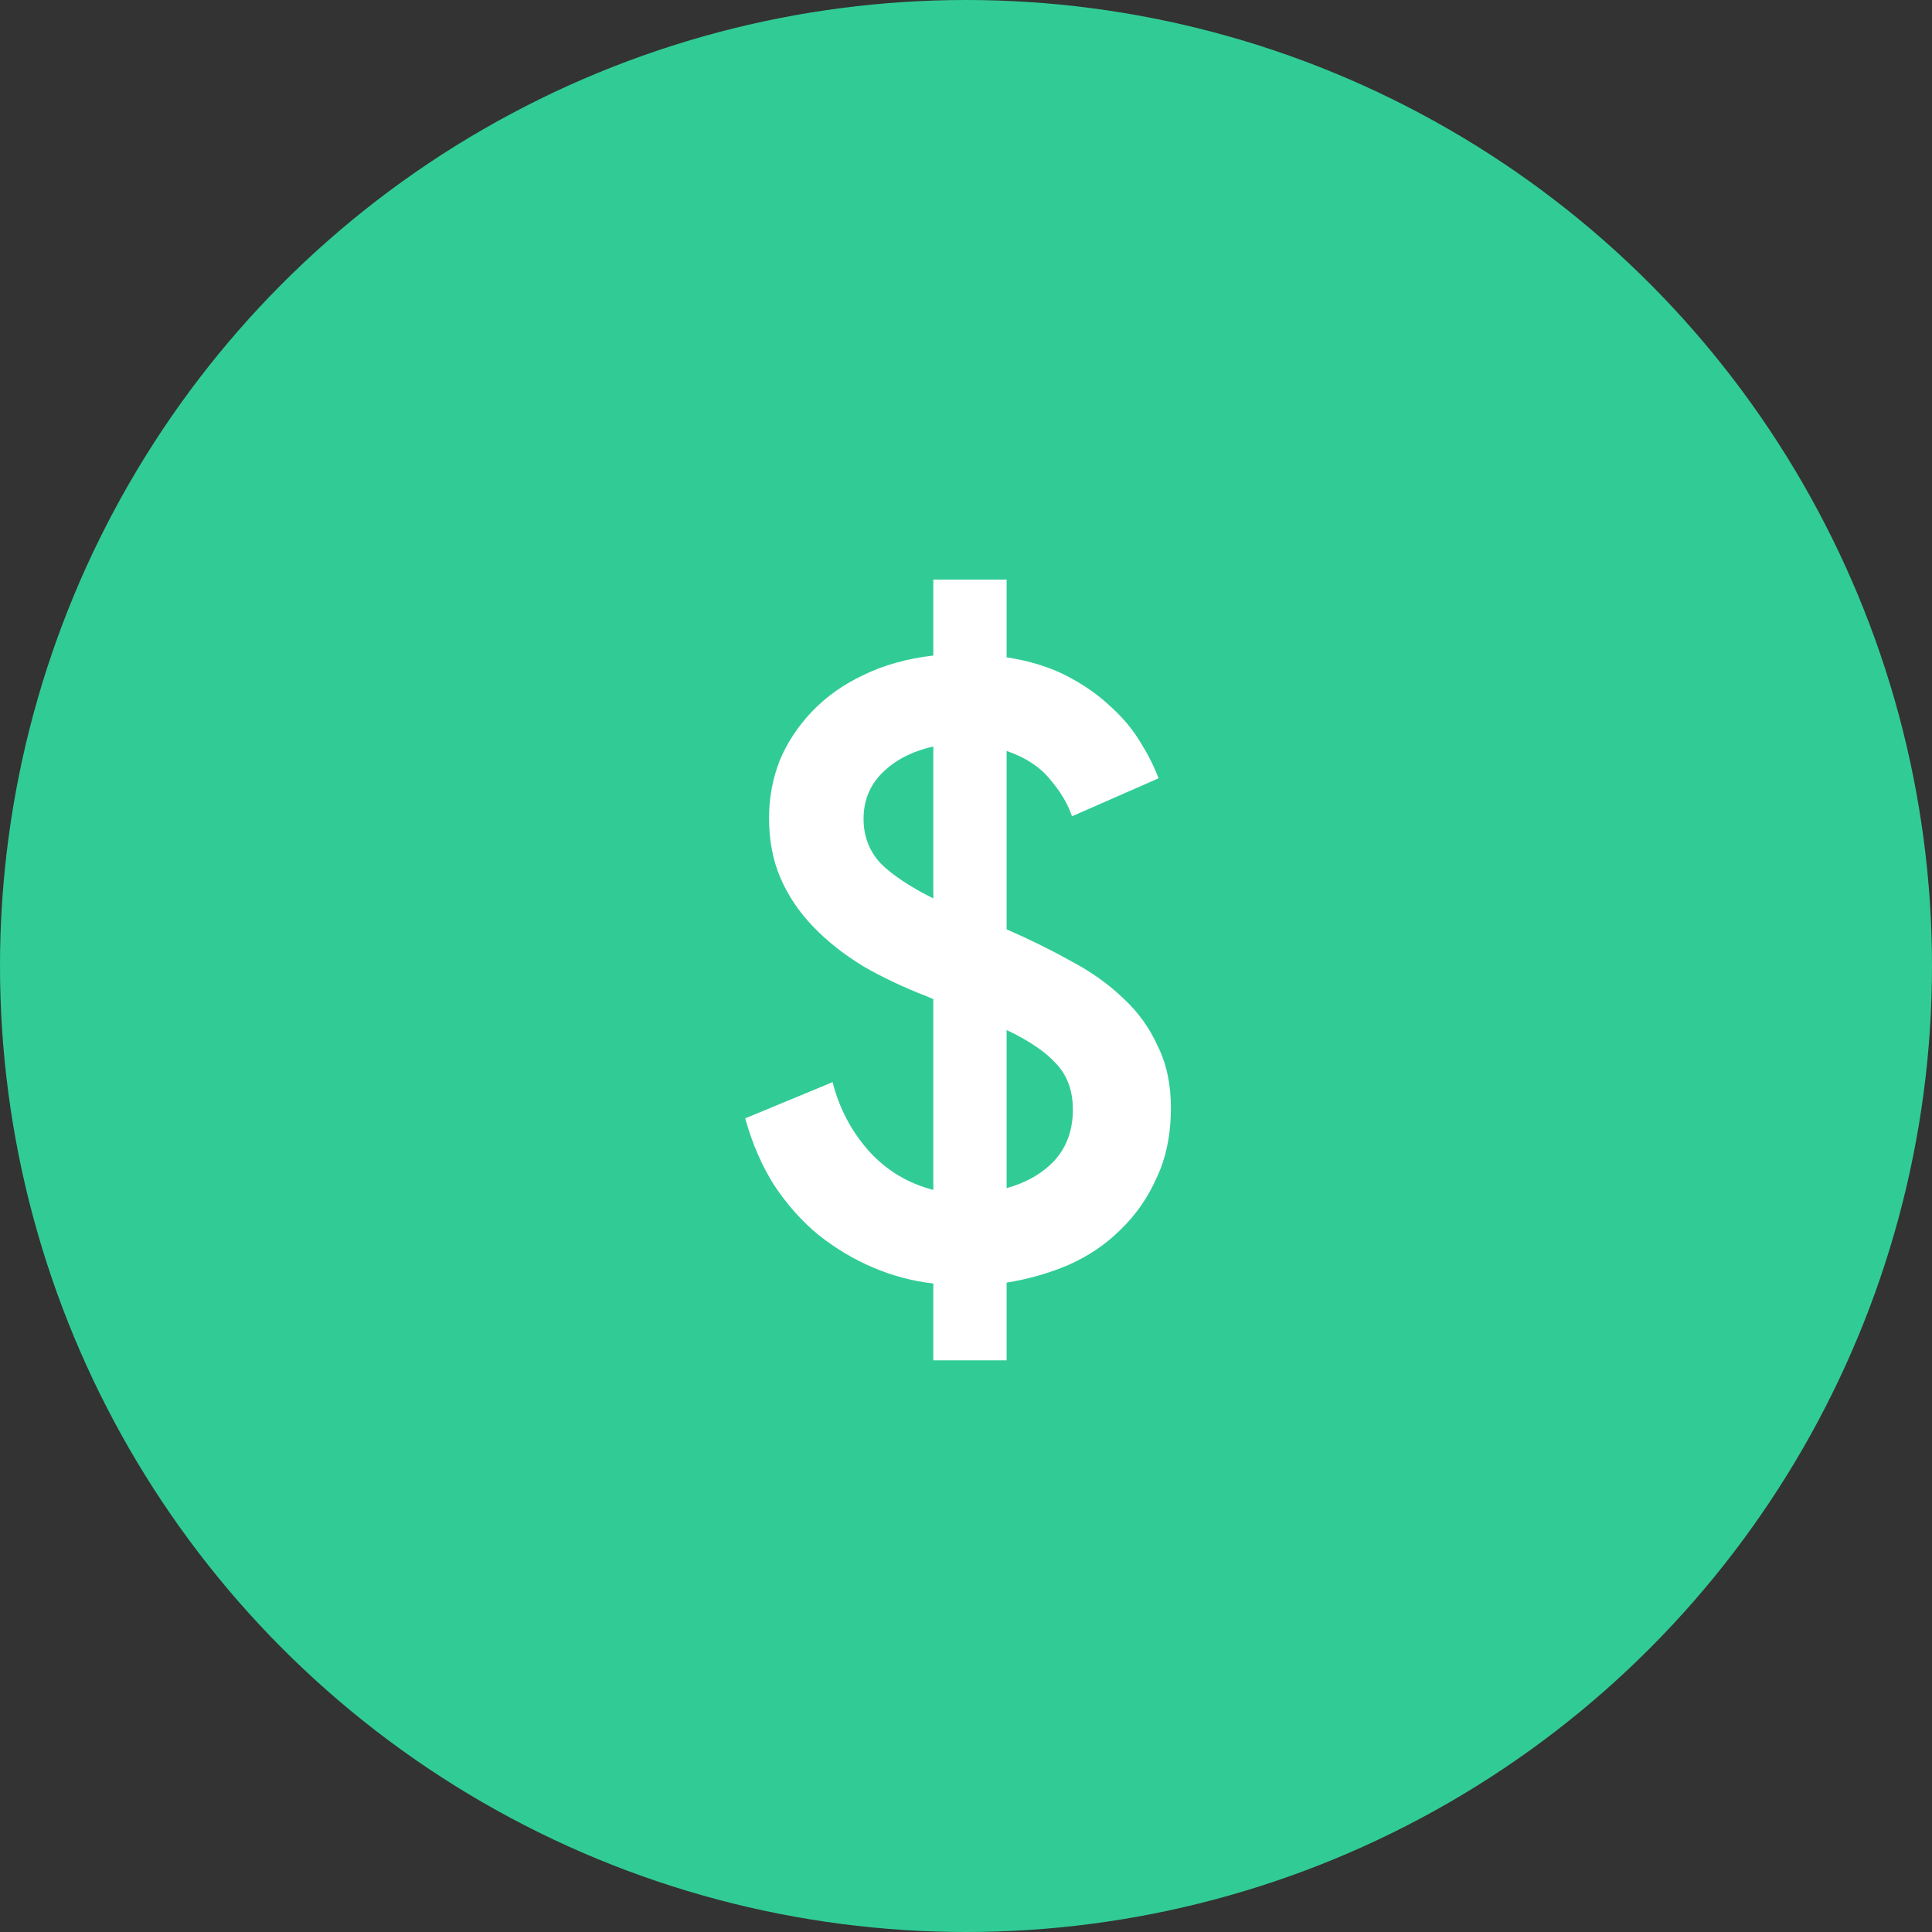 <svg width="70" height="70" viewBox="0 0 70 70" fill="none" xmlns="http://www.w3.org/2000/svg">
<rect x="0" y="0" width="70" height="70" fill="#333333" stroke="none"/>
<circle cx="35" cy="35" r="35" fill="#31CC96"/>
<path d="M33.816 46.504C33.069 46.419 32.344 46.227 31.64 45.928C30.936 45.629 30.275 45.235 29.656 44.744C29.059 44.253 28.525 43.656 28.056 42.952C27.608 42.248 27.256 41.437 27 40.52L30.168 39.208C30.403 40.147 30.84 40.979 31.48 41.704C32.12 42.408 32.899 42.877 33.816 43.112V36.2L33.592 36.104C32.76 35.784 31.992 35.421 31.288 35.016C30.584 34.589 29.976 34.109 29.464 33.576C28.952 33.043 28.557 32.456 28.28 31.816C28.003 31.176 27.864 30.451 27.864 29.64C27.864 28.915 27.992 28.221 28.248 27.56C28.525 26.899 28.92 26.301 29.432 25.768C29.944 25.235 30.563 24.797 31.288 24.456C32.035 24.093 32.877 23.859 33.816 23.752V21H36.472V23.816C37.304 23.944 38.029 24.168 38.648 24.488C39.267 24.808 39.8 25.181 40.248 25.608C40.696 26.013 41.059 26.451 41.336 26.92C41.613 27.368 41.827 27.795 41.976 28.2L38.84 29.576C38.691 29.128 38.424 28.68 38.04 28.232C37.677 27.784 37.155 27.443 36.472 27.208V33.672C37.304 34.035 38.083 34.419 38.808 34.824C39.533 35.208 40.163 35.656 40.696 36.168C41.229 36.659 41.645 37.235 41.944 37.896C42.264 38.536 42.424 39.283 42.424 40.136C42.424 41.096 42.253 41.939 41.912 42.664C41.592 43.389 41.155 44.019 40.6 44.552C40.067 45.085 39.437 45.512 38.712 45.832C38.008 46.131 37.261 46.344 36.472 46.472V49.288H33.816V46.504ZM38.872 40.2C38.872 39.517 38.669 38.963 38.264 38.536C37.88 38.109 37.283 37.704 36.472 37.32V43.048C37.176 42.856 37.752 42.525 38.2 42.056C38.648 41.565 38.872 40.947 38.872 40.2ZM31.288 29.672C31.288 30.291 31.491 30.824 31.896 31.272C32.323 31.699 32.963 32.125 33.816 32.552V27.048C33.048 27.219 32.429 27.539 31.96 28.008C31.512 28.456 31.288 29.011 31.288 29.672Z" fill="white"/>
</svg>
